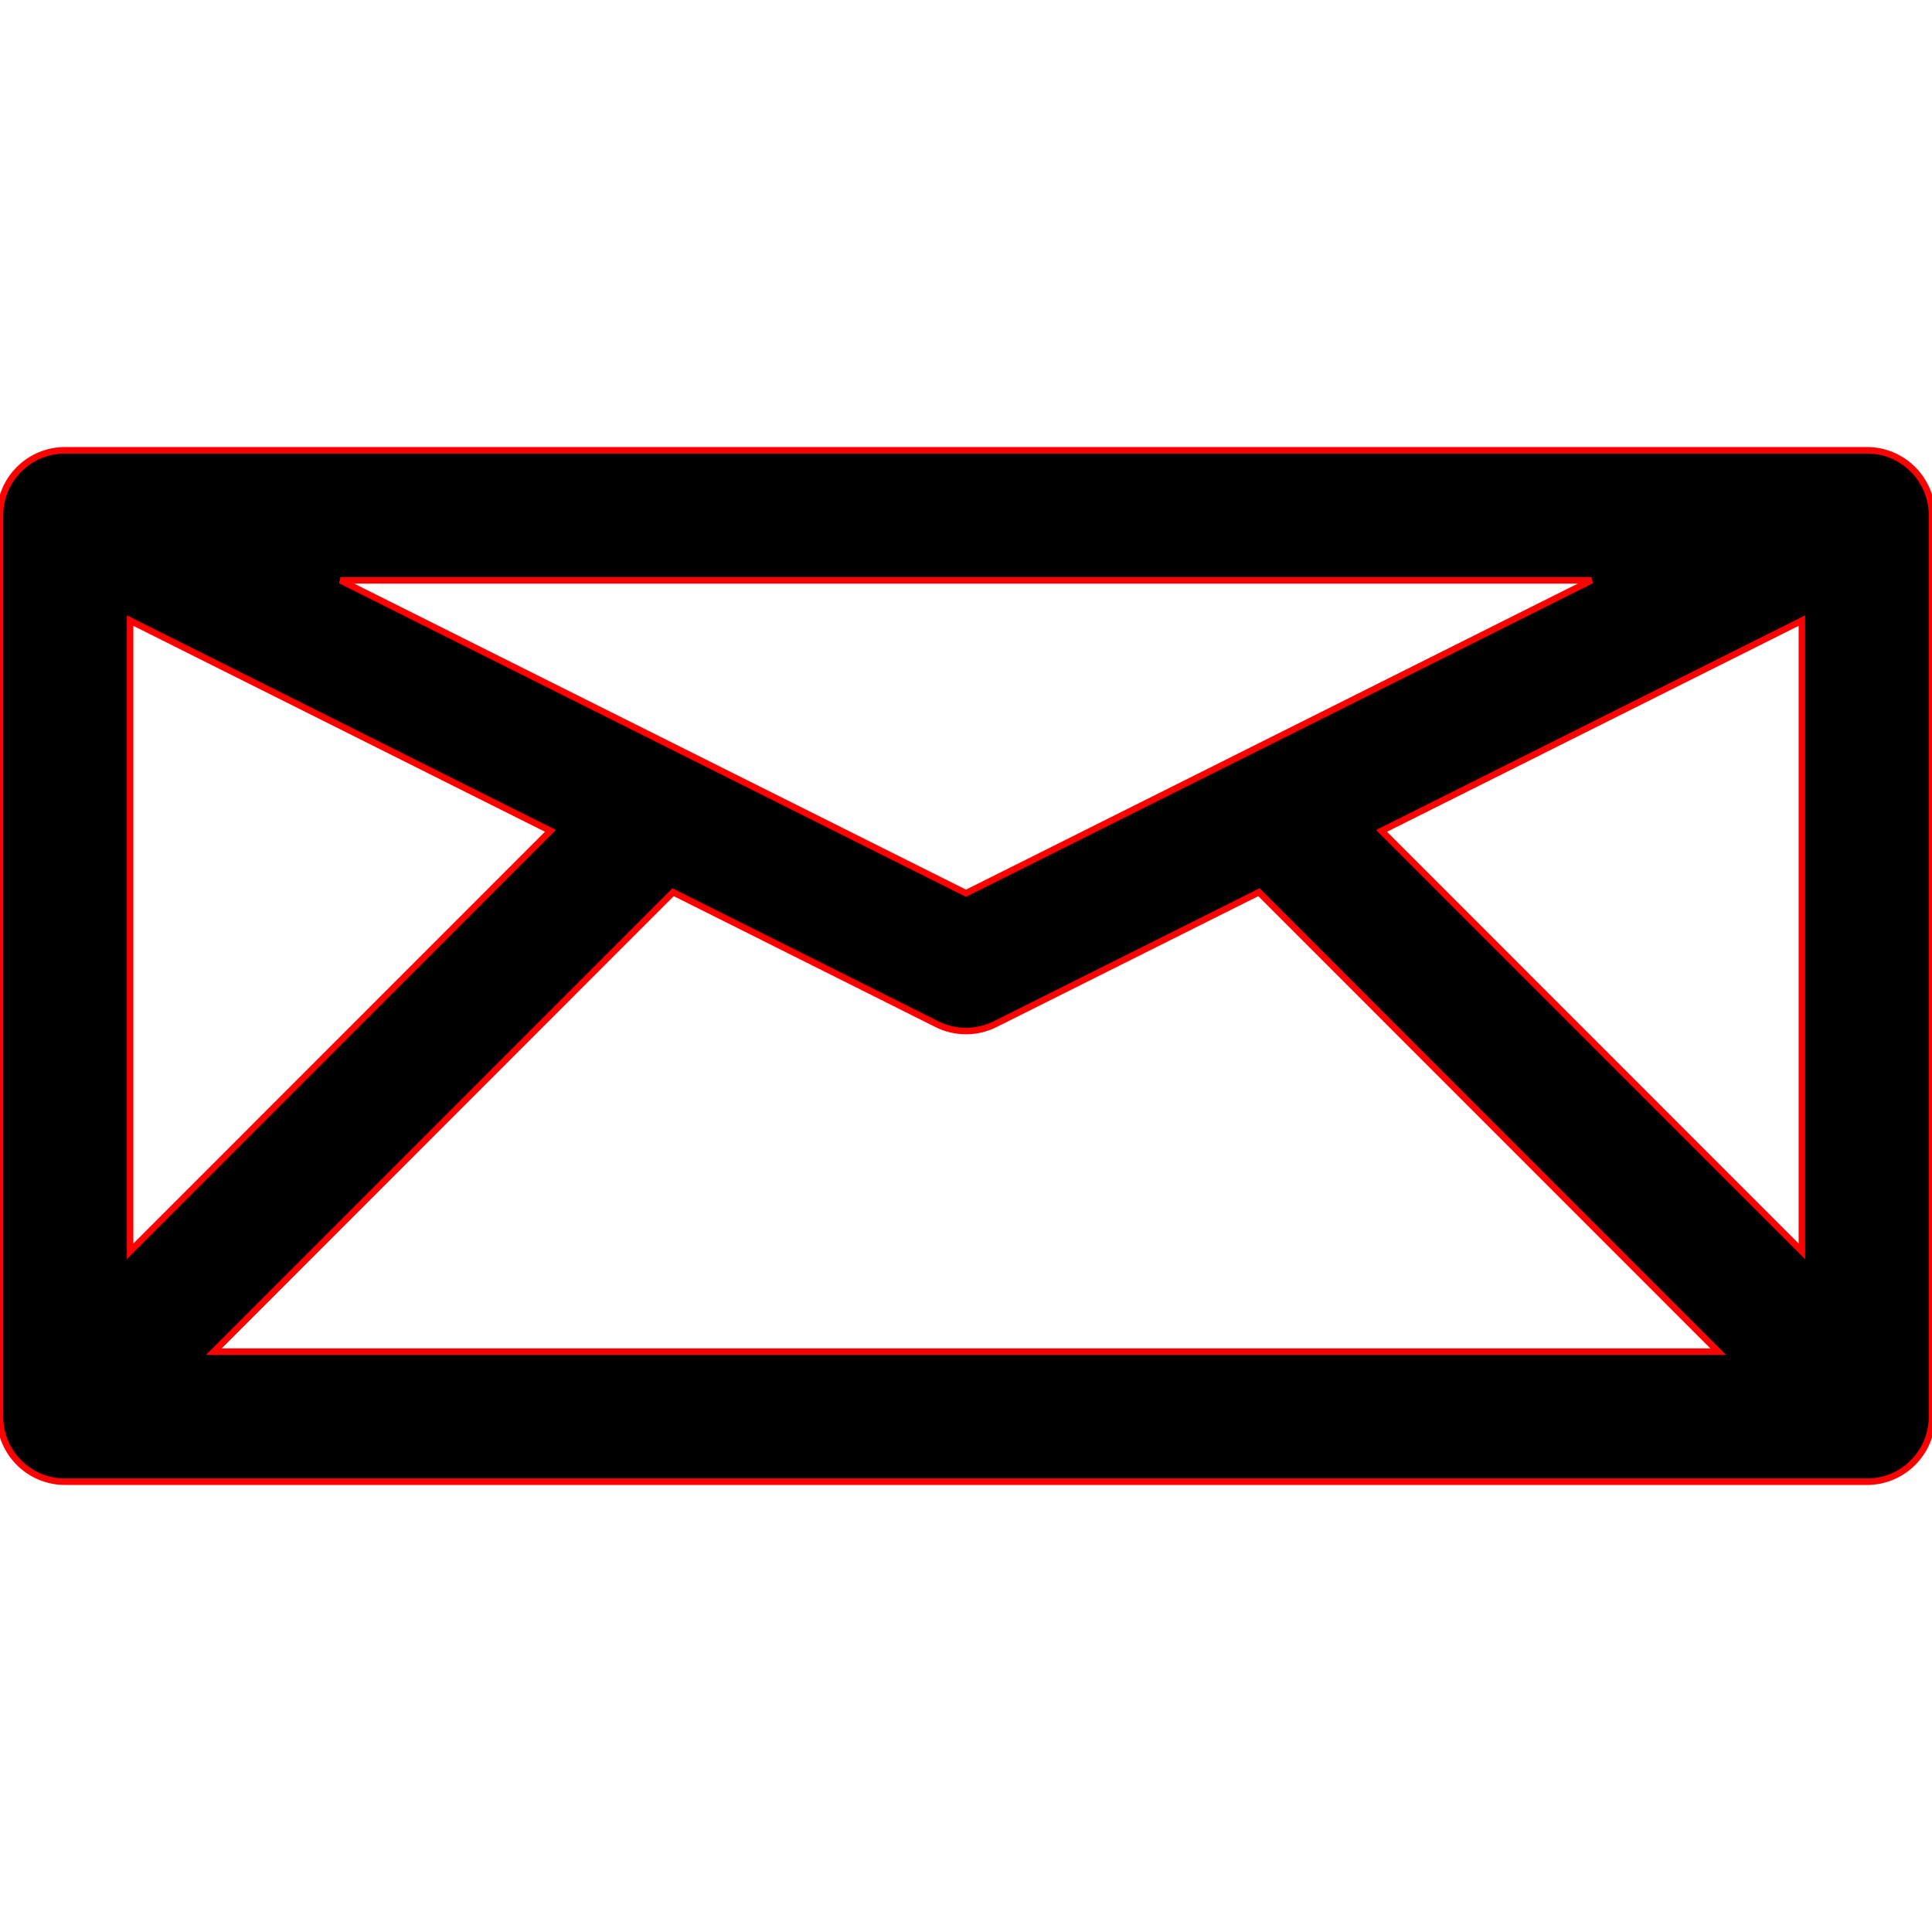 <?xml version="1.0" encoding="iso-8859-1"?>
<!-- Generator: Adobe Illustrator 18.0.0, SVG Export Plug-In . SVG Version: 6.00 Build 0)  -->
<!DOCTYPE svg PUBLIC "-//W3C//DTD SVG 1.1//EN" "http://www.w3.org/Graphics/SVG/1.1/DTD/svg11.dtd">
<svg version="1.1" id="Capa_1" xmlns="http://www.w3.org/2000/svg" xmlns:xlink="http://www.w3.org/1999/xlink" x="0px" y="0px" stroke="red"
	 viewBox="0 0 297 297" style="enable-background:new 0 0 297 297;" xml:space="preserve">
<path d="M287,69.22H10c-5.523,0-10,4.478-10,10V217.78c0,5.522,4.477,10,10,10h277c5.522,0,10-4.478,10-10V79.22
	C297,73.697,292.522,69.22,287,69.22z M148.5,137.318L52.344,89.22h192.313L148.5,137.318z M20,95.403l64.617,32.322L20,192.369
	V95.403z M103.469,137.156l40.558,20.287c1.408,0.704,2.94,1.057,4.474,1.057s3.065-0.352,4.474-1.057l40.557-20.287l70.597,70.624
	H32.872L103.469,137.156z M212.382,127.727L277,95.403v96.967L212.382,127.727z"/>
<g>
</g>
<g>
</g>
<g>
</g>
<g>
</g>
<g>
</g>
<g>
</g>
<g>
</g>
<g>
</g>
<g>
</g>
<g>
</g>
<g>
</g>
<g>
</g>
<g>
</g>
<g>
</g>
<g>
</g>
</svg>
